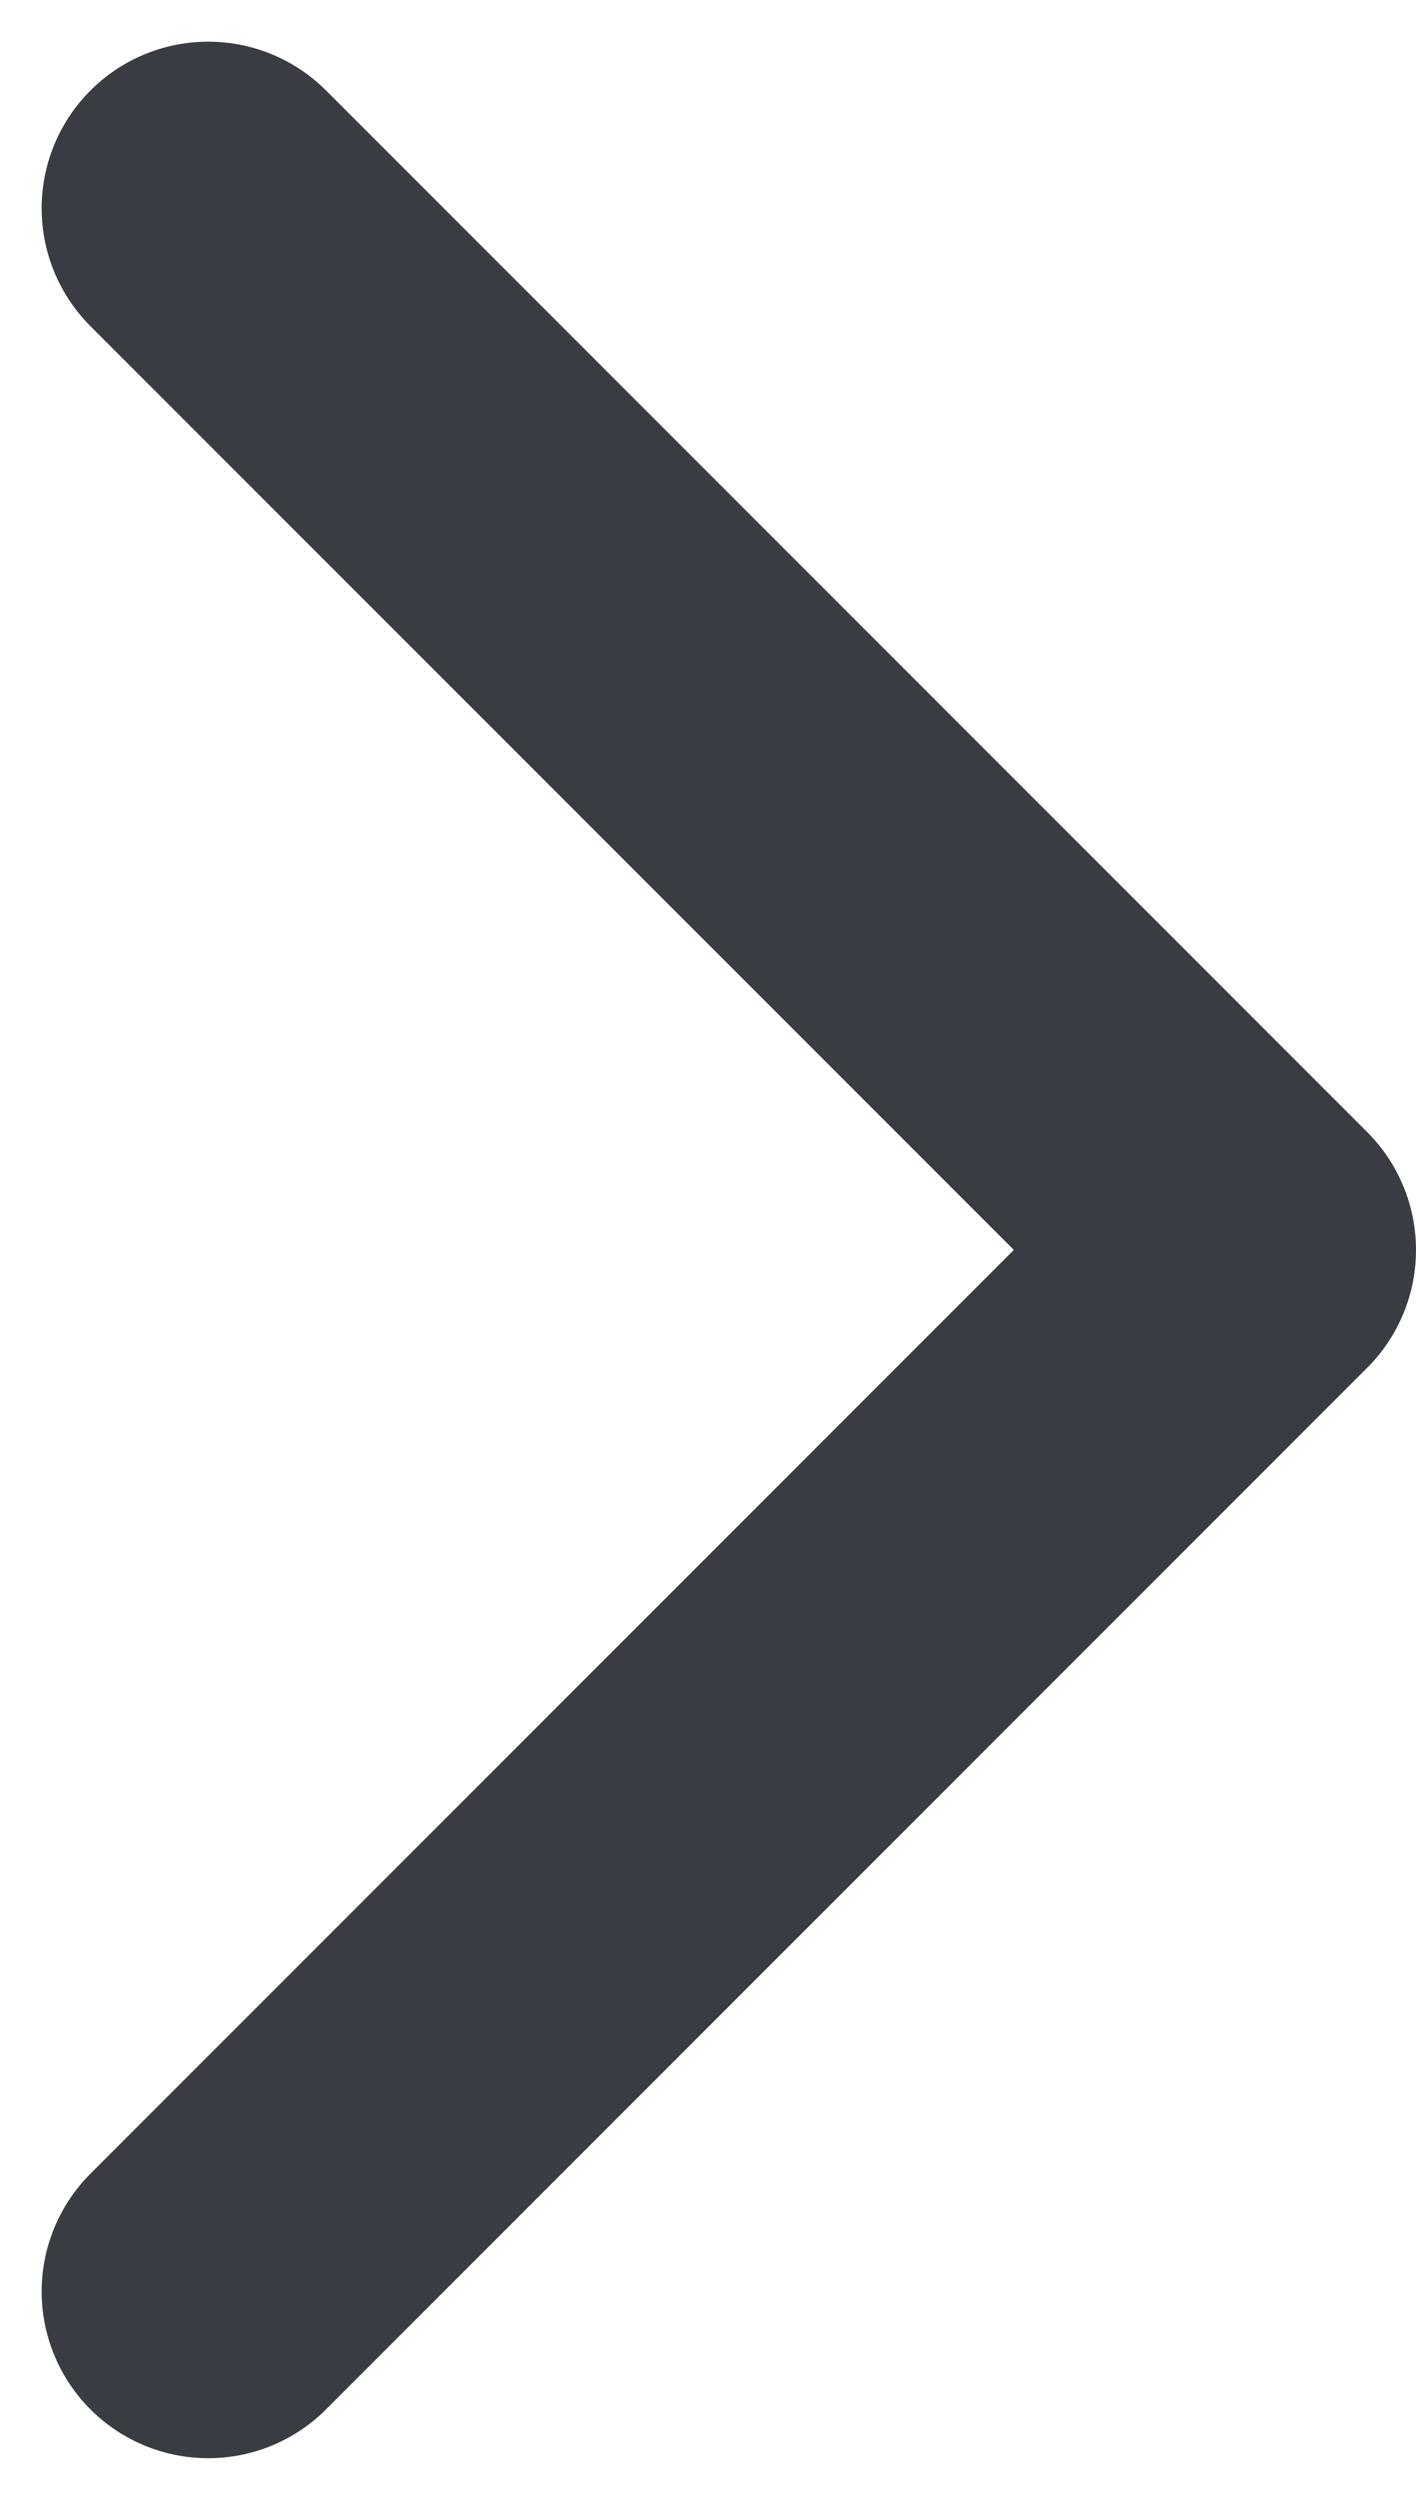 <svg width="17" height="30" viewBox="0 0 17 30" fill="none" xmlns="http://www.w3.org/2000/svg">
<path d="M2.5 2.5L15 15L2.5 27.5" stroke="#3A3C44" stroke-width="4" stroke-linecap="round" stroke-linejoin="round"/>
</svg>
